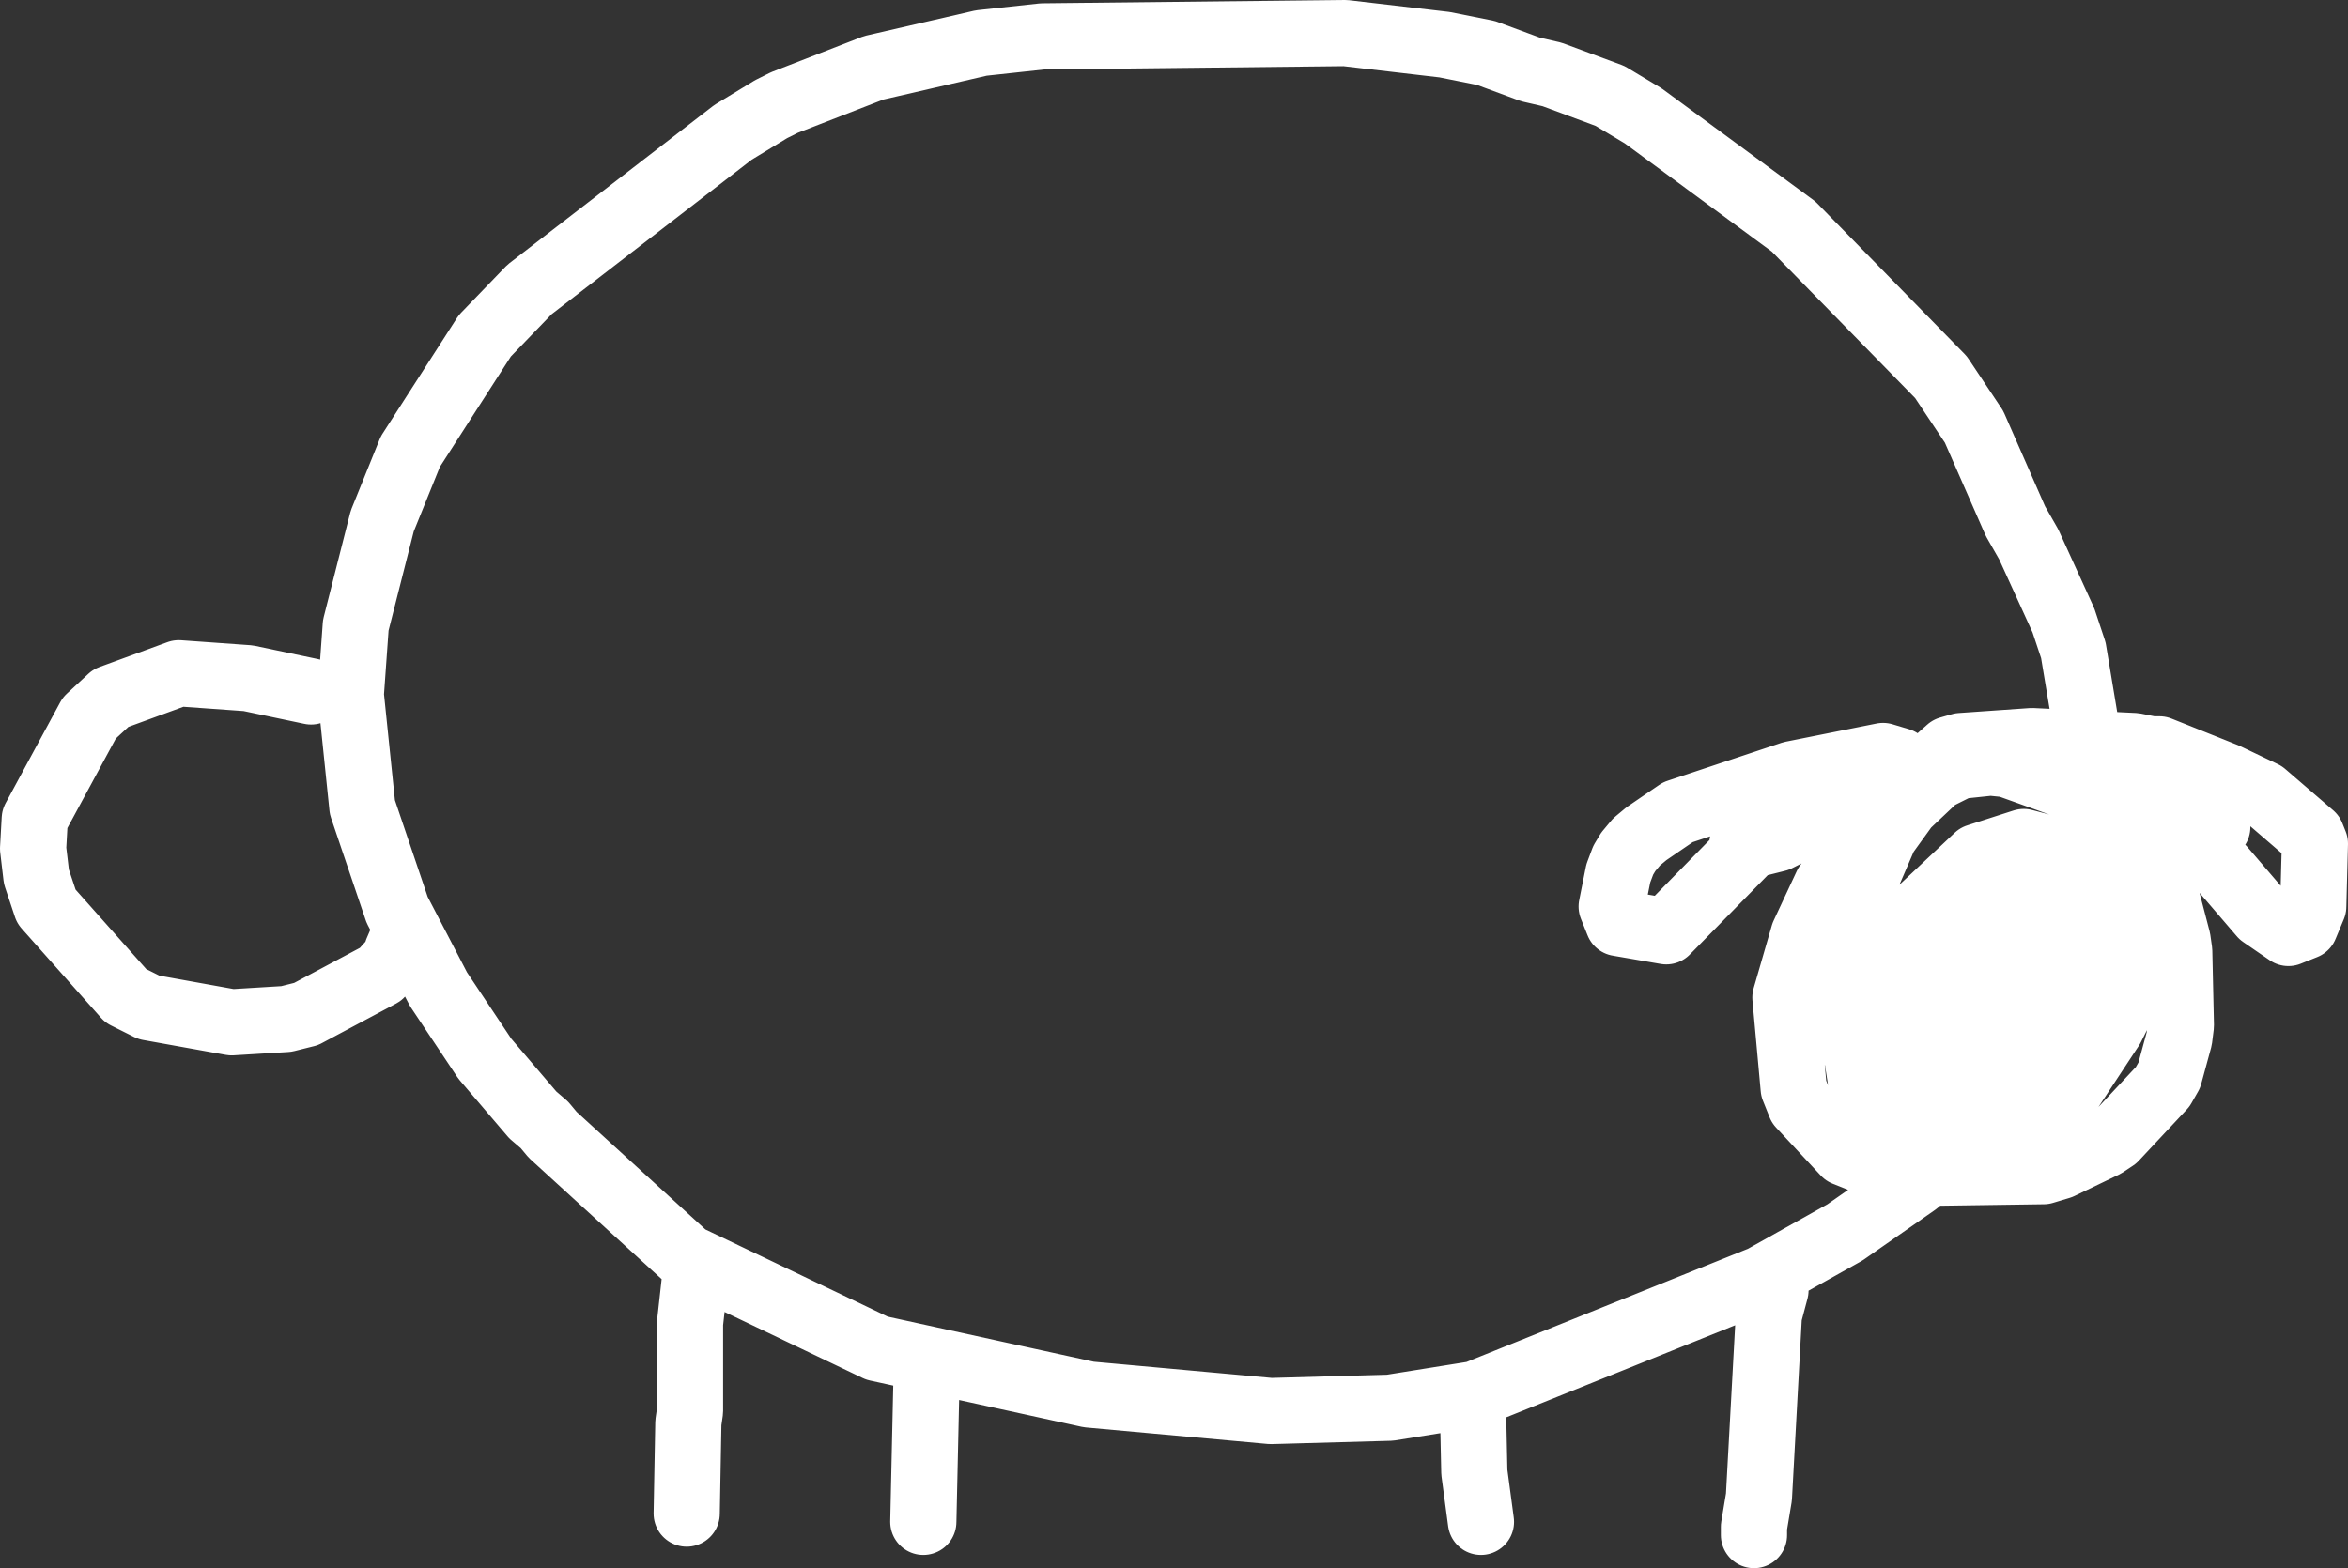 <?xml version="1.0" encoding="UTF-8" standalone="no"?>
<svg xmlns:xlink="http://www.w3.org/1999/xlink" height="47.4px" width="70.95px" xmlns="http://www.w3.org/2000/svg">
  <rect width="100%" height="100%" fill="#333333" stroke="none"/>
  <g transform="matrix(1.0, 0.0, 0.0, 1.0, 1.0, 1.0)">
    <path d="M66.0 24.0 L62.8 23.2 63.15 23.3 65.15 24.5 66.15 25.25 67.35 26.65 68.15 27.2 68.65 27.0 68.9 26.4 68.95 24.5 68.85 24.25 67.4 23.0 66.25 22.45 64.25 21.65 64.0 21.65 63.5 21.55 60.4 21.4 58.25 21.55 57.9 21.65 56.1 23.25 56.6 23.35 57.5 22.5 58.2 22.15 59.15 22.05 59.65 22.1 61.6 22.8 62.25 23.2 64.5 26.25 64.8 27.4 64.85 27.75 64.9 30.0 64.85 30.4 64.55 31.5 64.35 31.85 62.9 33.4 62.6 33.6 61.25 34.25 60.75 34.4 57.25 34.45 56.9 34.75 54.75 36.25 52.25 37.65 43.55 41.15 43.5 41.15 43.55 43.5 43.75 45.0 M43.5 41.15 L41.0 41.55 37.4 41.65 31.9 41.15 25.5 39.75 19.75 37.0 15.7 33.3 15.45 33.0 15.1 32.7 13.65 31.0 12.25 28.9 11.0 26.5 9.95 23.4 9.6 20.0 9.75 17.9 10.55 14.75 11.4 12.65 13.65 9.15 15.0 7.75 21.15 3.0 22.3 2.3 22.7 2.1 25.4 1.05 28.65 0.3 30.5 0.1 39.65 0.0 42.65 0.35 43.9 0.6 45.25 1.1 45.9 1.25 47.65 1.9 48.65 2.5 53.2 5.85 57.65 10.4 58.65 11.9 59.9 14.75 60.3 15.45 61.35 17.75 61.65 18.65 62.0 20.75 M56.4 22.0 L55.9 21.85 53.15 22.4 49.7 23.55 48.75 24.2 48.45 24.45 48.2 24.75 48.05 25.0 47.9 25.4 47.7 26.4 47.9 26.9 49.35 27.15 51.9 24.55 51.65 24.5 52.5 24.2 52.6 24.15 53.65 23.75 53.95 23.55 55.5 23.25 55.65 23.25 55.15 23.35 55.1 23.4 56.1 23.25 54.2 25.75 53.5 27.25 52.95 29.15 53.2 31.9 53.4 32.4 54.75 33.85 55.75 34.25 56.9 34.45 57.25 34.45 58.8 32.9 58.85 32.7 58.2 32.5 57.85 32.2 56.95 32.45 55.8 32.35 55.25 31.8 55.15 31.15 55.1 30.8 54.6 30.15 54.4 29.25 54.7 27.15 55.95 24.25 56.6 23.35 M52.5 24.2 L52.15 24.35 51.9 24.55 52.7 24.35 53.9 23.75 54.15 23.65 53.65 23.75 M55.0 23.4 L54.15 23.65 54.65 23.55 55.0 23.4 55.1 23.4 M60.35 25.65 L61.15 25.45 61.35 25.9 61.35 26.45 61.5 26.35 61.85 26.25 61.7 25.55 61.1 24.7 60.15 24.45 58.75 24.9 57.05 26.5 55.7 28.5 55.45 29.45 56.25 27.7 57.7 25.95 59.0 25.4 60.0 25.7 60.25 25.75 60.35 25.65 M60.0 25.7 L58.9 26.05 57.55 27.45 56.8 30.8 57.25 31.1 57.75 31.05 58.1 30.2 58.15 29.0 59.05 27.25 60.15 25.85 60.0 25.7 M60.15 25.85 L60.75 26.9 60.9 26.75 60.65 26.05 60.25 25.75 60.15 25.85 M58.1 30.2 L58.2 30.0 59.6 28.25 59.9 27.95 60.3 27.35 60.75 26.9 60.8 27.2 60.9 27.15 60.9 26.75 61.35 26.45 61.25 26.95 61.3 26.9 61.85 26.75 61.85 26.25 62.3 26.35 62.6 26.7 63.25 27.25 63.2 29.25 62.8 30.05 61.45 32.1 59.5 32.75 58.9 33.1 58.8 33.0 58.8 32.9 59.0 32.7 58.85 32.7 59.05 31.7 59.0 31.55 57.85 32.2 57.75 31.95 57.7 31.55 56.65 31.85 55.5 31.7 55.15 31.15 55.15 30.8 55.1 30.8 55.25 30.35 55.3 29.8 55.45 29.45 55.25 30.35 55.15 30.8 55.2 30.85 56.75 31.5 57.7 31.55 57.75 31.05 58.35 30.8 58.1 30.2 M61.25 26.95 L60.8 28.25 60.6 28.8 60.5 29.25 61.55 28.25 61.7 27.75 61.85 26.75 62.6 26.7 62.65 26.9 62.7 28.3 62.85 28.9 62.8 30.05 62.4 30.6 61.15 31.75 60.15 32.1 59.5 32.75 59.4 32.75 59.0 32.7 59.6 32.1 59.15 31.8 59.05 31.7 59.25 31.3 59.0 31.55 58.9 31.25 57.75 31.55 57.7 31.55 M60.8 28.25 L60.7 28.45 60.6 28.8 59.65 30.15 58.85 30.85 58.85 30.9 58.9 31.2 58.95 31.25 59.4 31.0 60.25 29.55 60.5 29.25 59.65 30.8 59.6 30.85 60.0 30.55 61.55 28.25 61.85 28.05 62.55 28.15 62.7 28.3 61.5 30.5 60.1 31.25 60.1 31.45 59.65 32.0 59.6 32.1 60.15 32.1 60.5 31.5 M58.35 30.8 L58.6 31.05 58.85 30.85 58.95 30.4 58.35 30.8 M60.7 28.45 L60.0 29.4 58.95 30.4 59.25 29.2 59.9 27.95 60.8 27.2 60.8 27.65 60.7 28.45 M58.95 31.25 L59.05 31.25 59.25 31.3 59.3 31.25 59.4 31.0 59.6 30.85 59.3 31.25 M58.9 31.2 L58.9 31.25 58.95 31.25 M58.9 31.2 L58.6 31.05 57.75 31.55 M60.1 31.25 L59.25 31.3 M52.0 45.4 L52.0 45.15 52.15 44.25 52.45 38.75 52.65 38.0 M60.9 27.15 L61.25 26.95 M60.8 28.25 L60.9 27.15 M11.15 27.4 L11.0 27.75 10.95 27.95 10.5 28.45 8.25 29.65 7.65 29.8 6.0 29.9 3.5 29.45 2.8 29.1 0.4 26.4 0.1 25.5 0.0 24.65 0.05 23.75 1.7 20.7 2.35 20.1 4.4 19.35 6.5 19.5 8.4 19.9 M19.75 44.75 L19.8 42.0 19.85 41.65 19.85 39.0 20.0 37.65 M26.9 45.0 L27.0 40.5" fill="none" stroke="#ffffff" stroke-linecap="round" stroke-linejoin="round" stroke-width="2.0"/>
  </g>
</svg>
